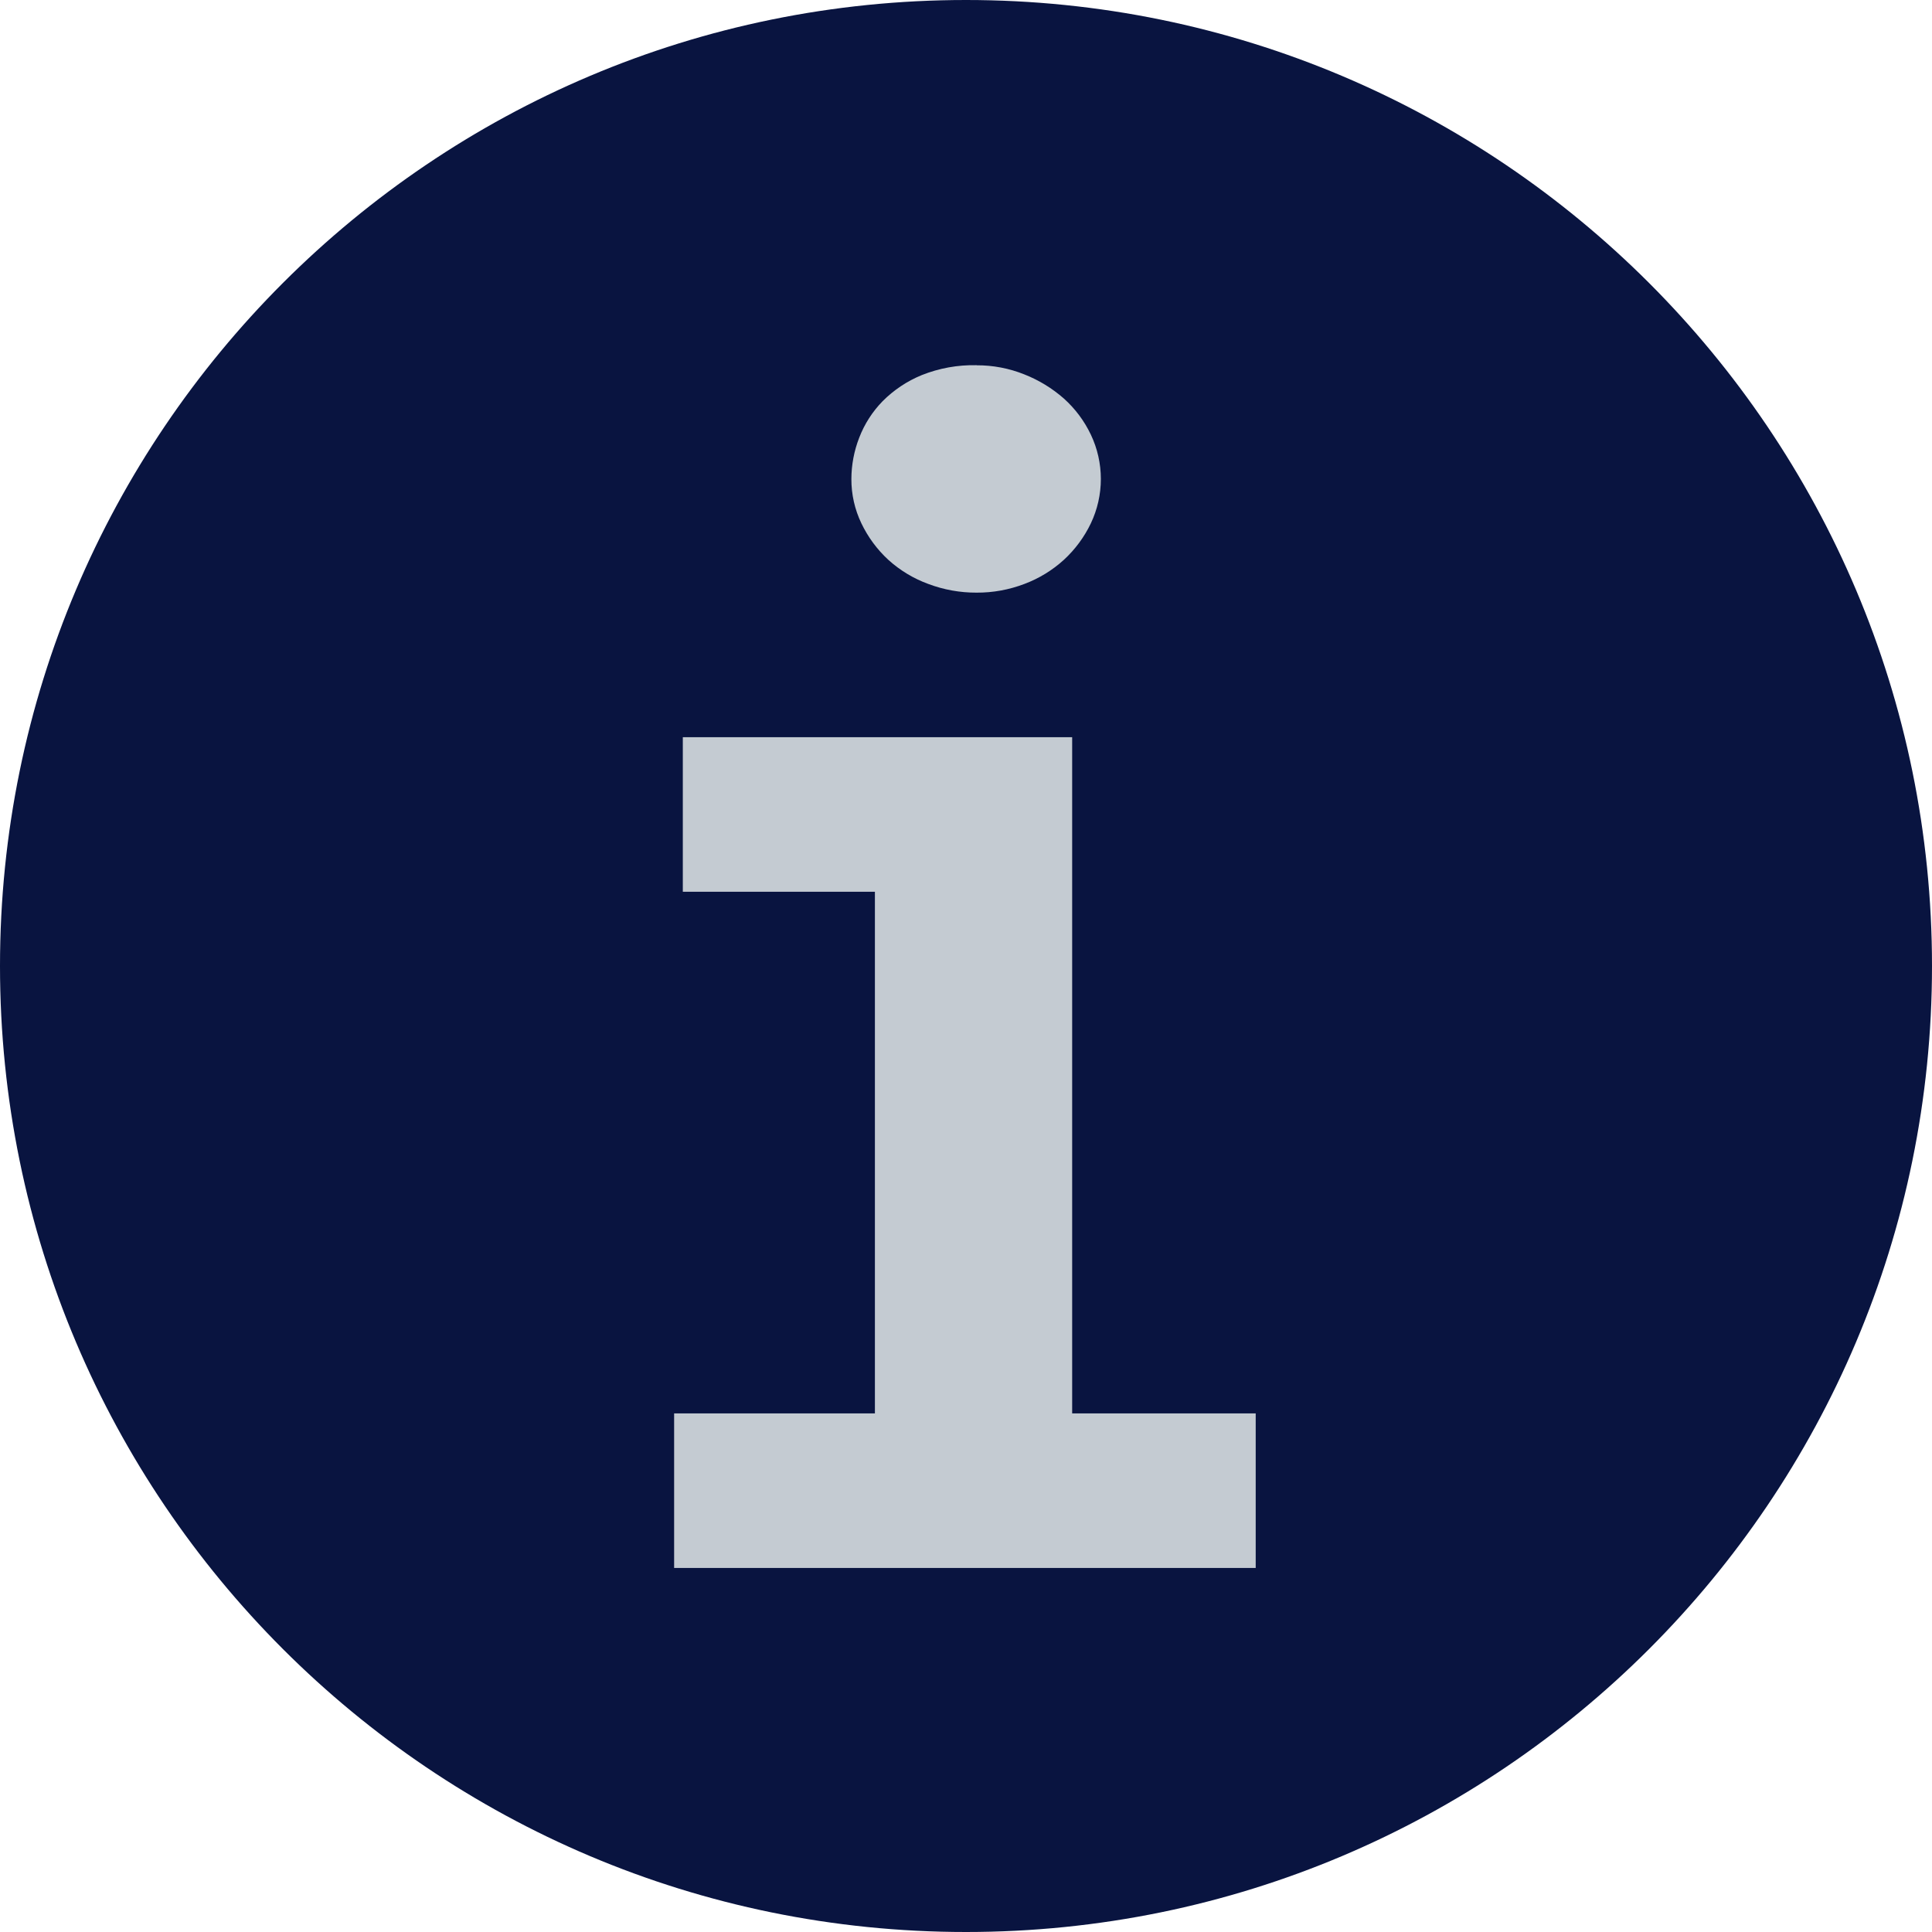 <svg xmlns="http://www.w3.org/2000/svg" width="400" height="400" fill="none" viewBox="0 0 400 400"><path fill="#091440" d="M200 0C89.54 0 0 89.55 0 200C0 310.45 89.54 400 200 400C310.46 400 400 310.45 400 200C400 89.55 310.45 0 200 0Z"/><path fill="#C4CBD2" d="M141.37 152.63H221.98V292.63H259.98V324.63H139.57V292.63H181.14V184.63H141.37V152.63ZM202.19 75.63C205.581 75.613 208.944 76.255 212.09 77.52C215.086 78.7 217.854 80.392 220.27 82.52C222.607 84.616 224.504 87.155 225.85 89.99C227.213 92.858 227.92 95.994 227.92 99.17C227.92 102.346 227.213 105.482 225.85 108.35C224.487 111.199 222.593 113.761 220.27 115.9C217.887 118.072 215.111 119.769 212.09 120.9C208.93 122.107 205.573 122.718 202.19 122.7C198.775 122.714 195.386 122.104 192.19 120.9C189.133 119.785 186.321 118.087 183.91 115.9C181.59 113.761 179.7 111.198 178.34 108.35C176.965 105.486 176.257 102.347 176.27 99.17C176.279 96.245 176.828 93.346 177.89 90.62C178.975 87.796 180.625 85.223 182.74 83.06C185.053 80.737 187.807 78.901 190.84 77.66C194.448 76.222 198.308 75.525 202.19 75.61V75.63Z"/></svg>